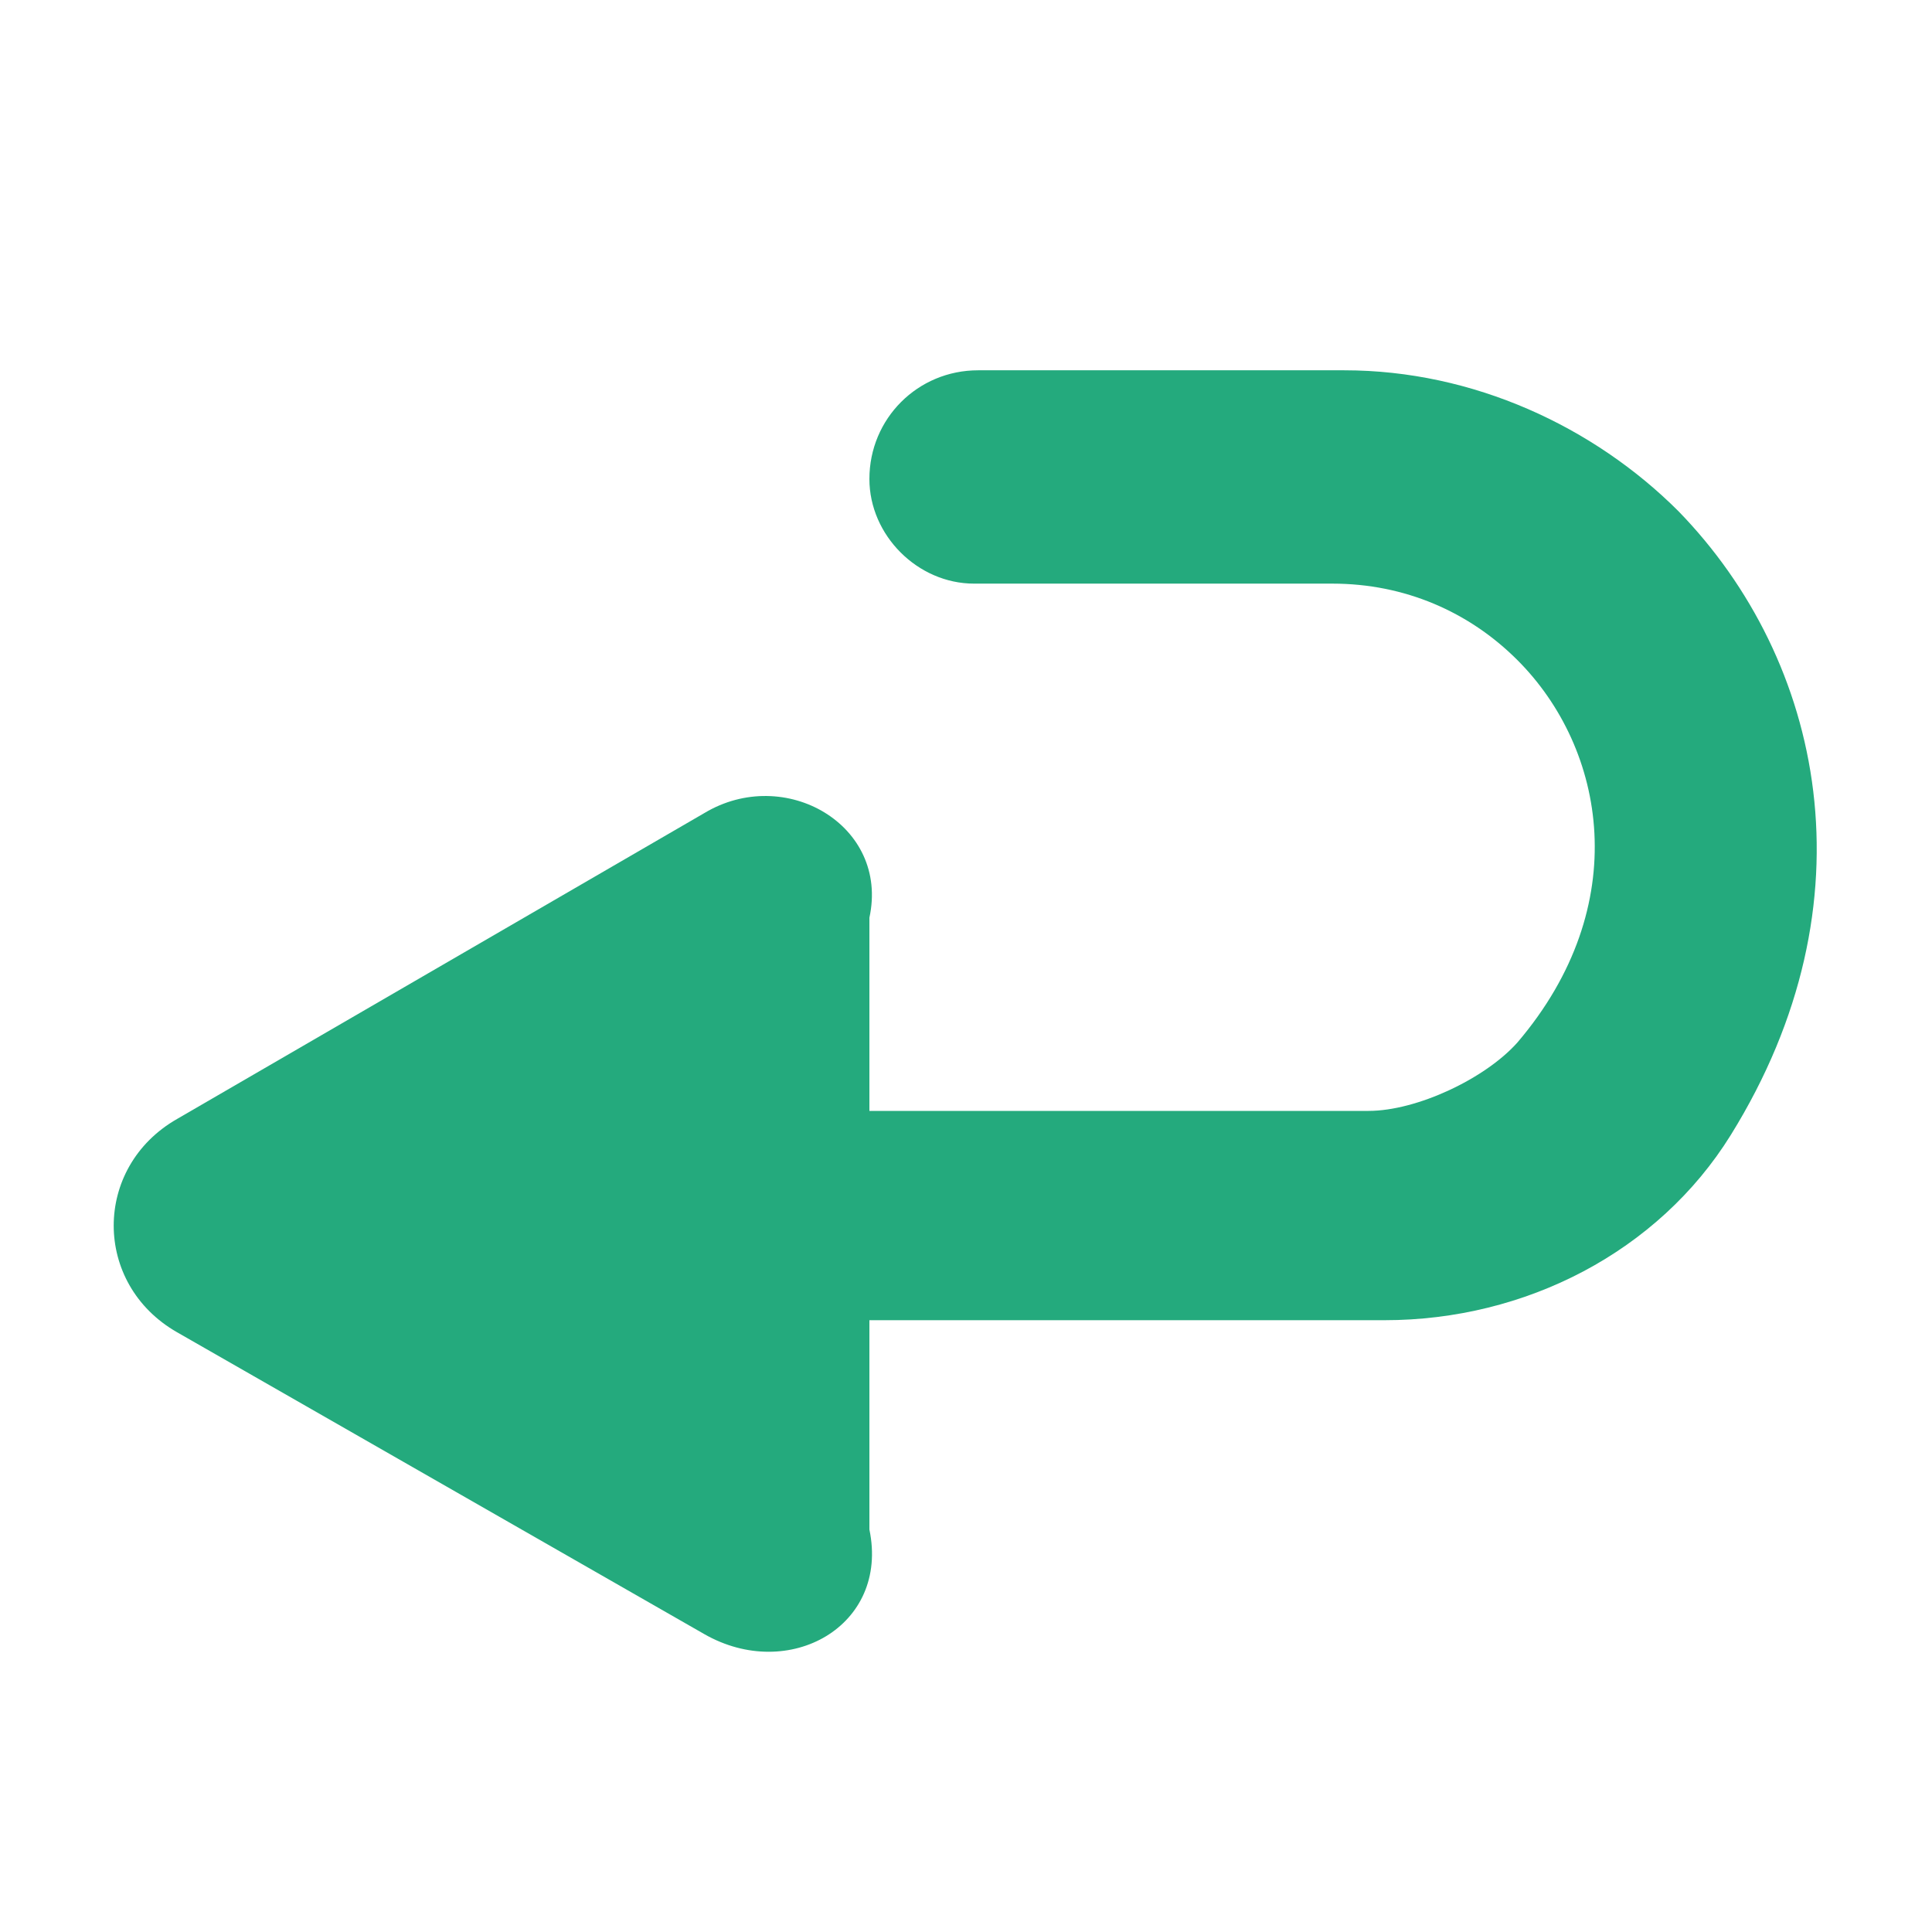 <?xml version="1.0" standalone="no"?><!DOCTYPE svg PUBLIC "-//W3C//DTD SVG 1.1//EN" "http://www.w3.org/Graphics/SVG/1.1/DTD/svg11.dtd"><svg t="1638171815113" class="icon" viewBox="0 0 1024 1024" version="1.1" xmlns="http://www.w3.org/2000/svg" p-id="10864" xmlns:xlink="http://www.w3.org/1999/xlink" width="200" height="200"><defs><style type="text/css"></style></defs><path d="M93.867 593.067l279.467-162.133c42.667-25.6 98.133 6.4 87.467 55.467V810.667c10.667 51.2-42.667 81.067-87.467 55.467L93.867 706.133c-44.8-25.6-44.8-87.467 0-113.067z" fill="#24AA7D" p-id="10865"></path><path d="M917.333 601.6c76.8-123.733 49.067-251.733-27.733-330.667-44.8-44.8-108.8-74.667-177.067-74.667h-194.133c-32 0-57.6 25.6-57.6 57.6 0 29.867 25.6 55.467 55.467 55.467h189.867c38.4 0 72.533 14.933 98.133 40.533 46.933 46.933 61.867 130.133 0 202.667-17.067 19.2-53.333 36.267-78.933 36.267H458.667v110.933h275.2c74.667 0 145.067-36.267 183.467-98.133z" fill="#24AA7D" p-id="10866"></path></svg>